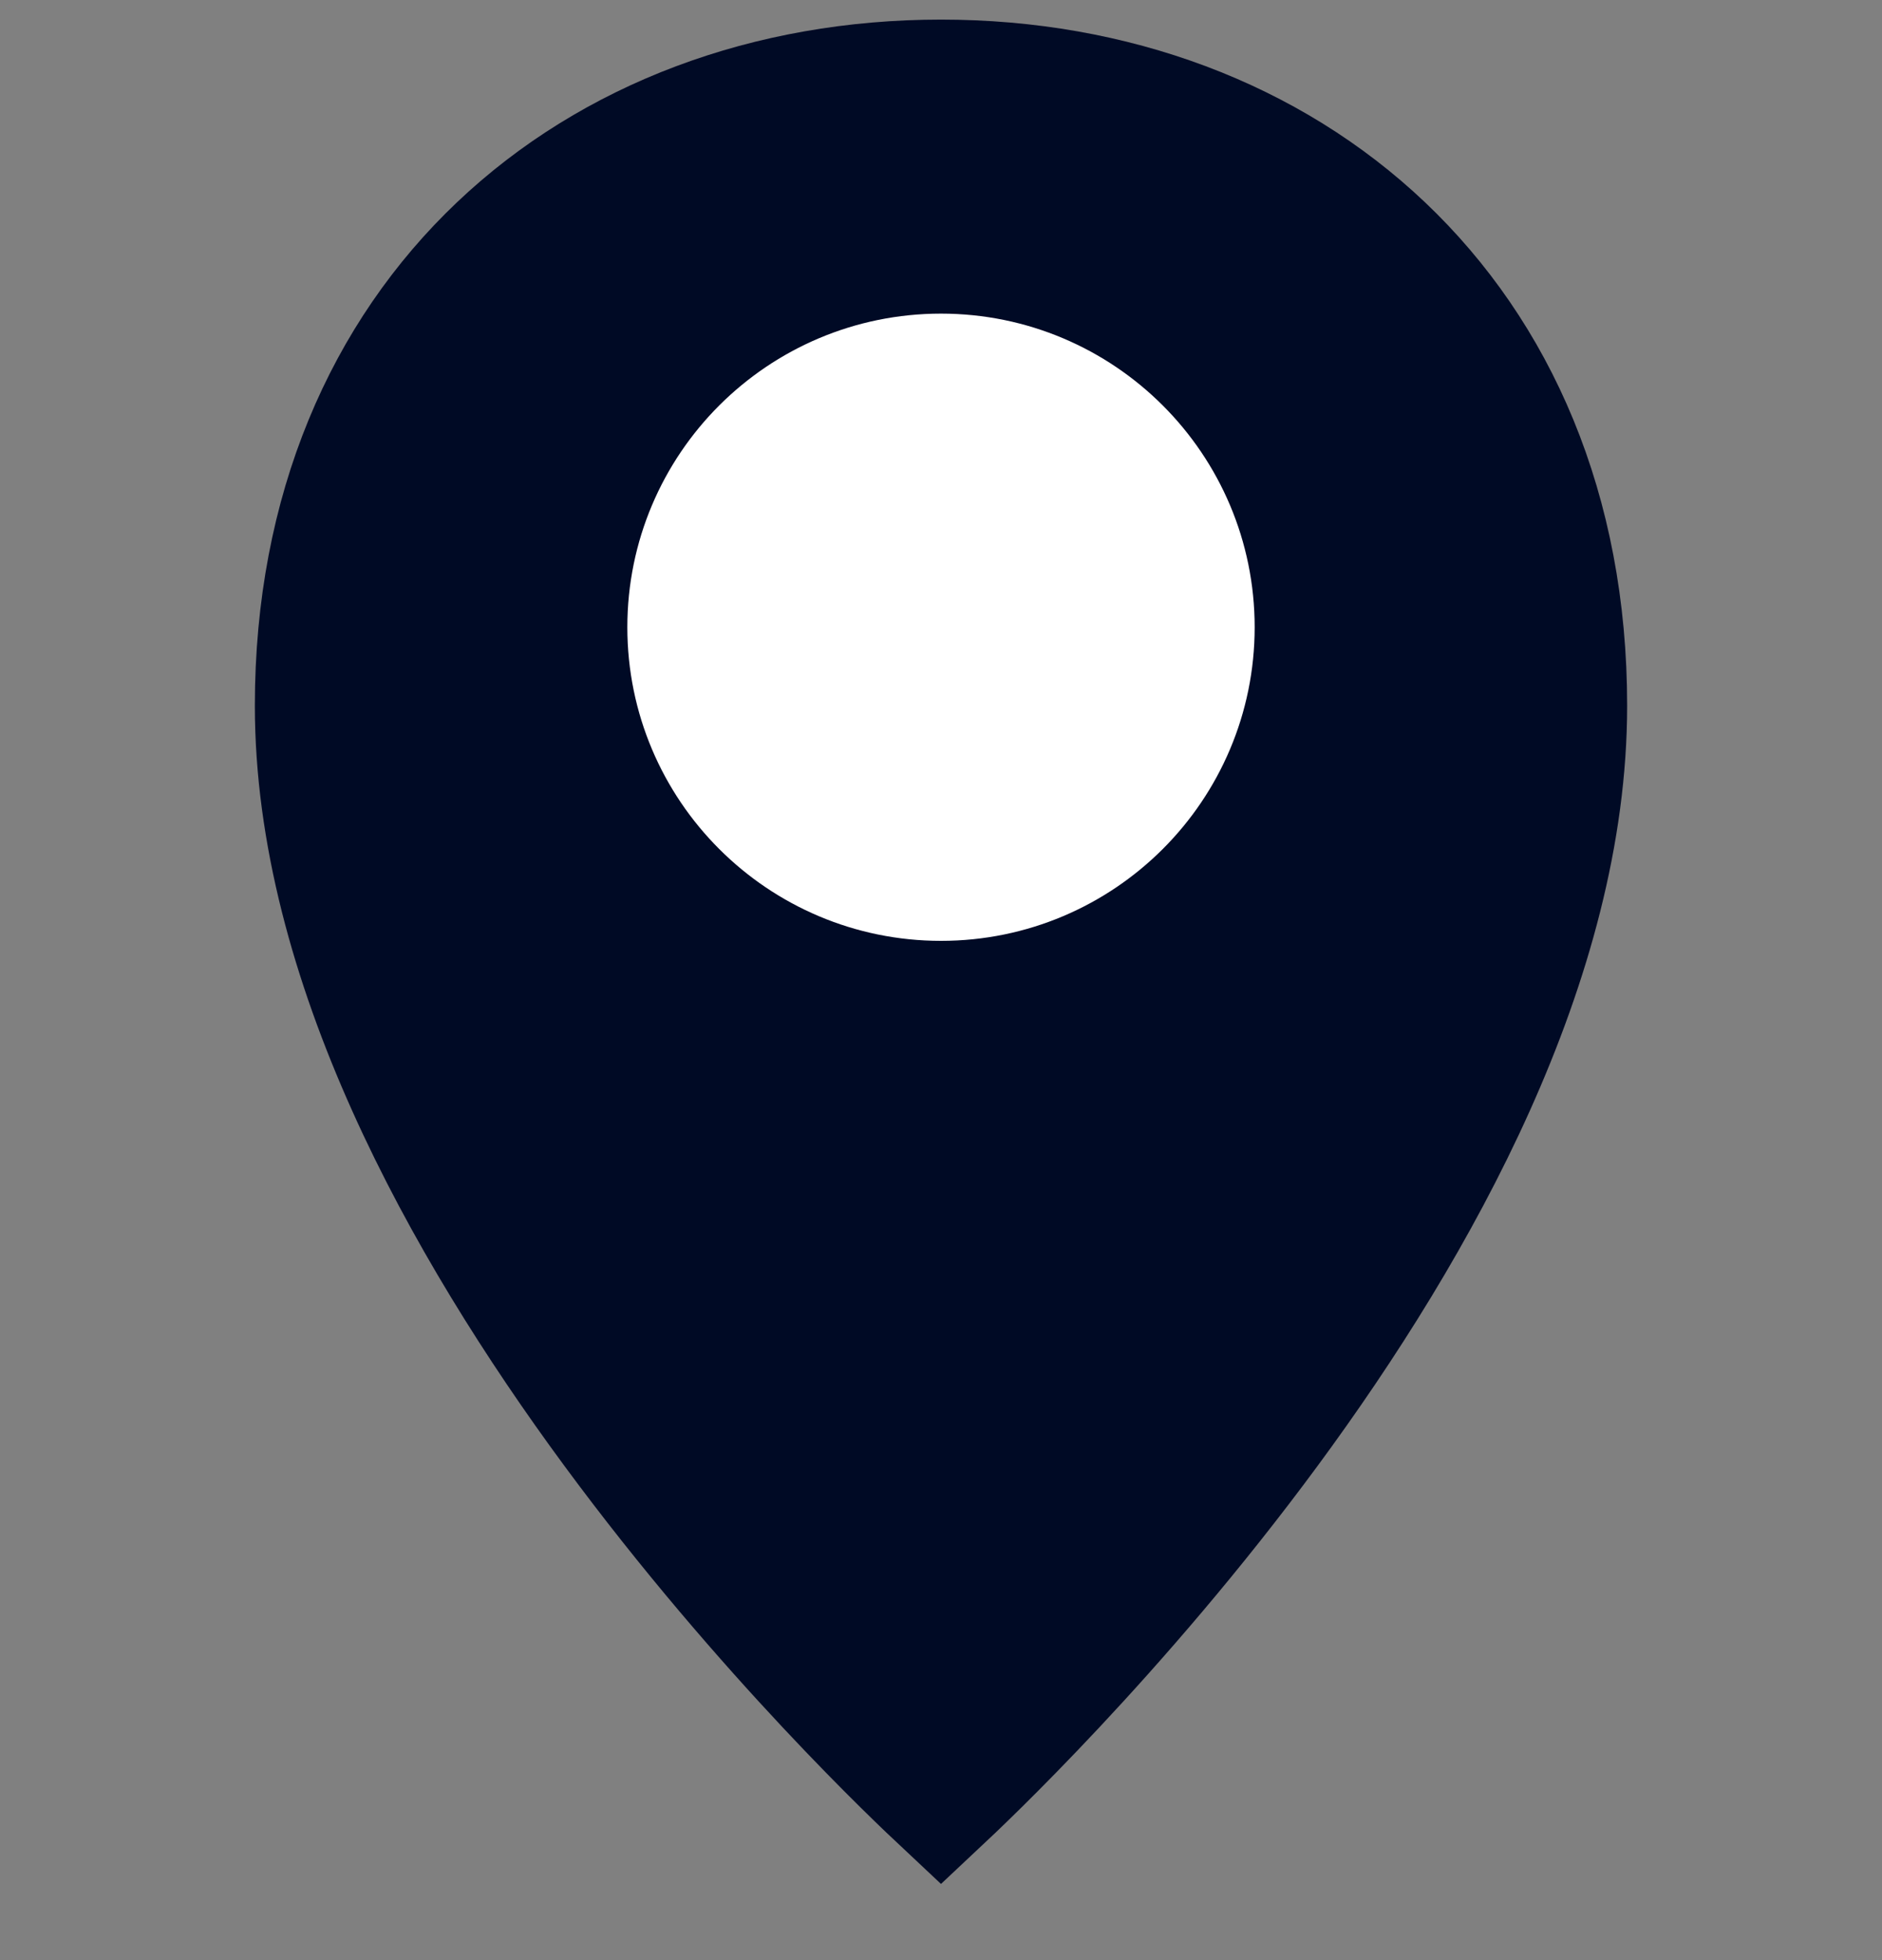 <svg width="24" height="25" viewBox="0 0 24 25" fill="none" xmlns="http://www.w3.org/2000/svg">
<rect x="0" y="0" width="24" height="25" fill="#808080" stroke="none"/>
<path d="M20 9C20 15.5 12.533 22.5 12 23C11.467 22.5 4 15.5 4 9C4 4 7.582 1 12 1C16.418 1 20 4 20 9Z" fill="#000A25" stroke="#000A25" stroke-width="1.5"/>
<circle cx="12" cy="8" r="3.25" fill="white" stroke="white" stroke-width="1.5"/>
</svg>
